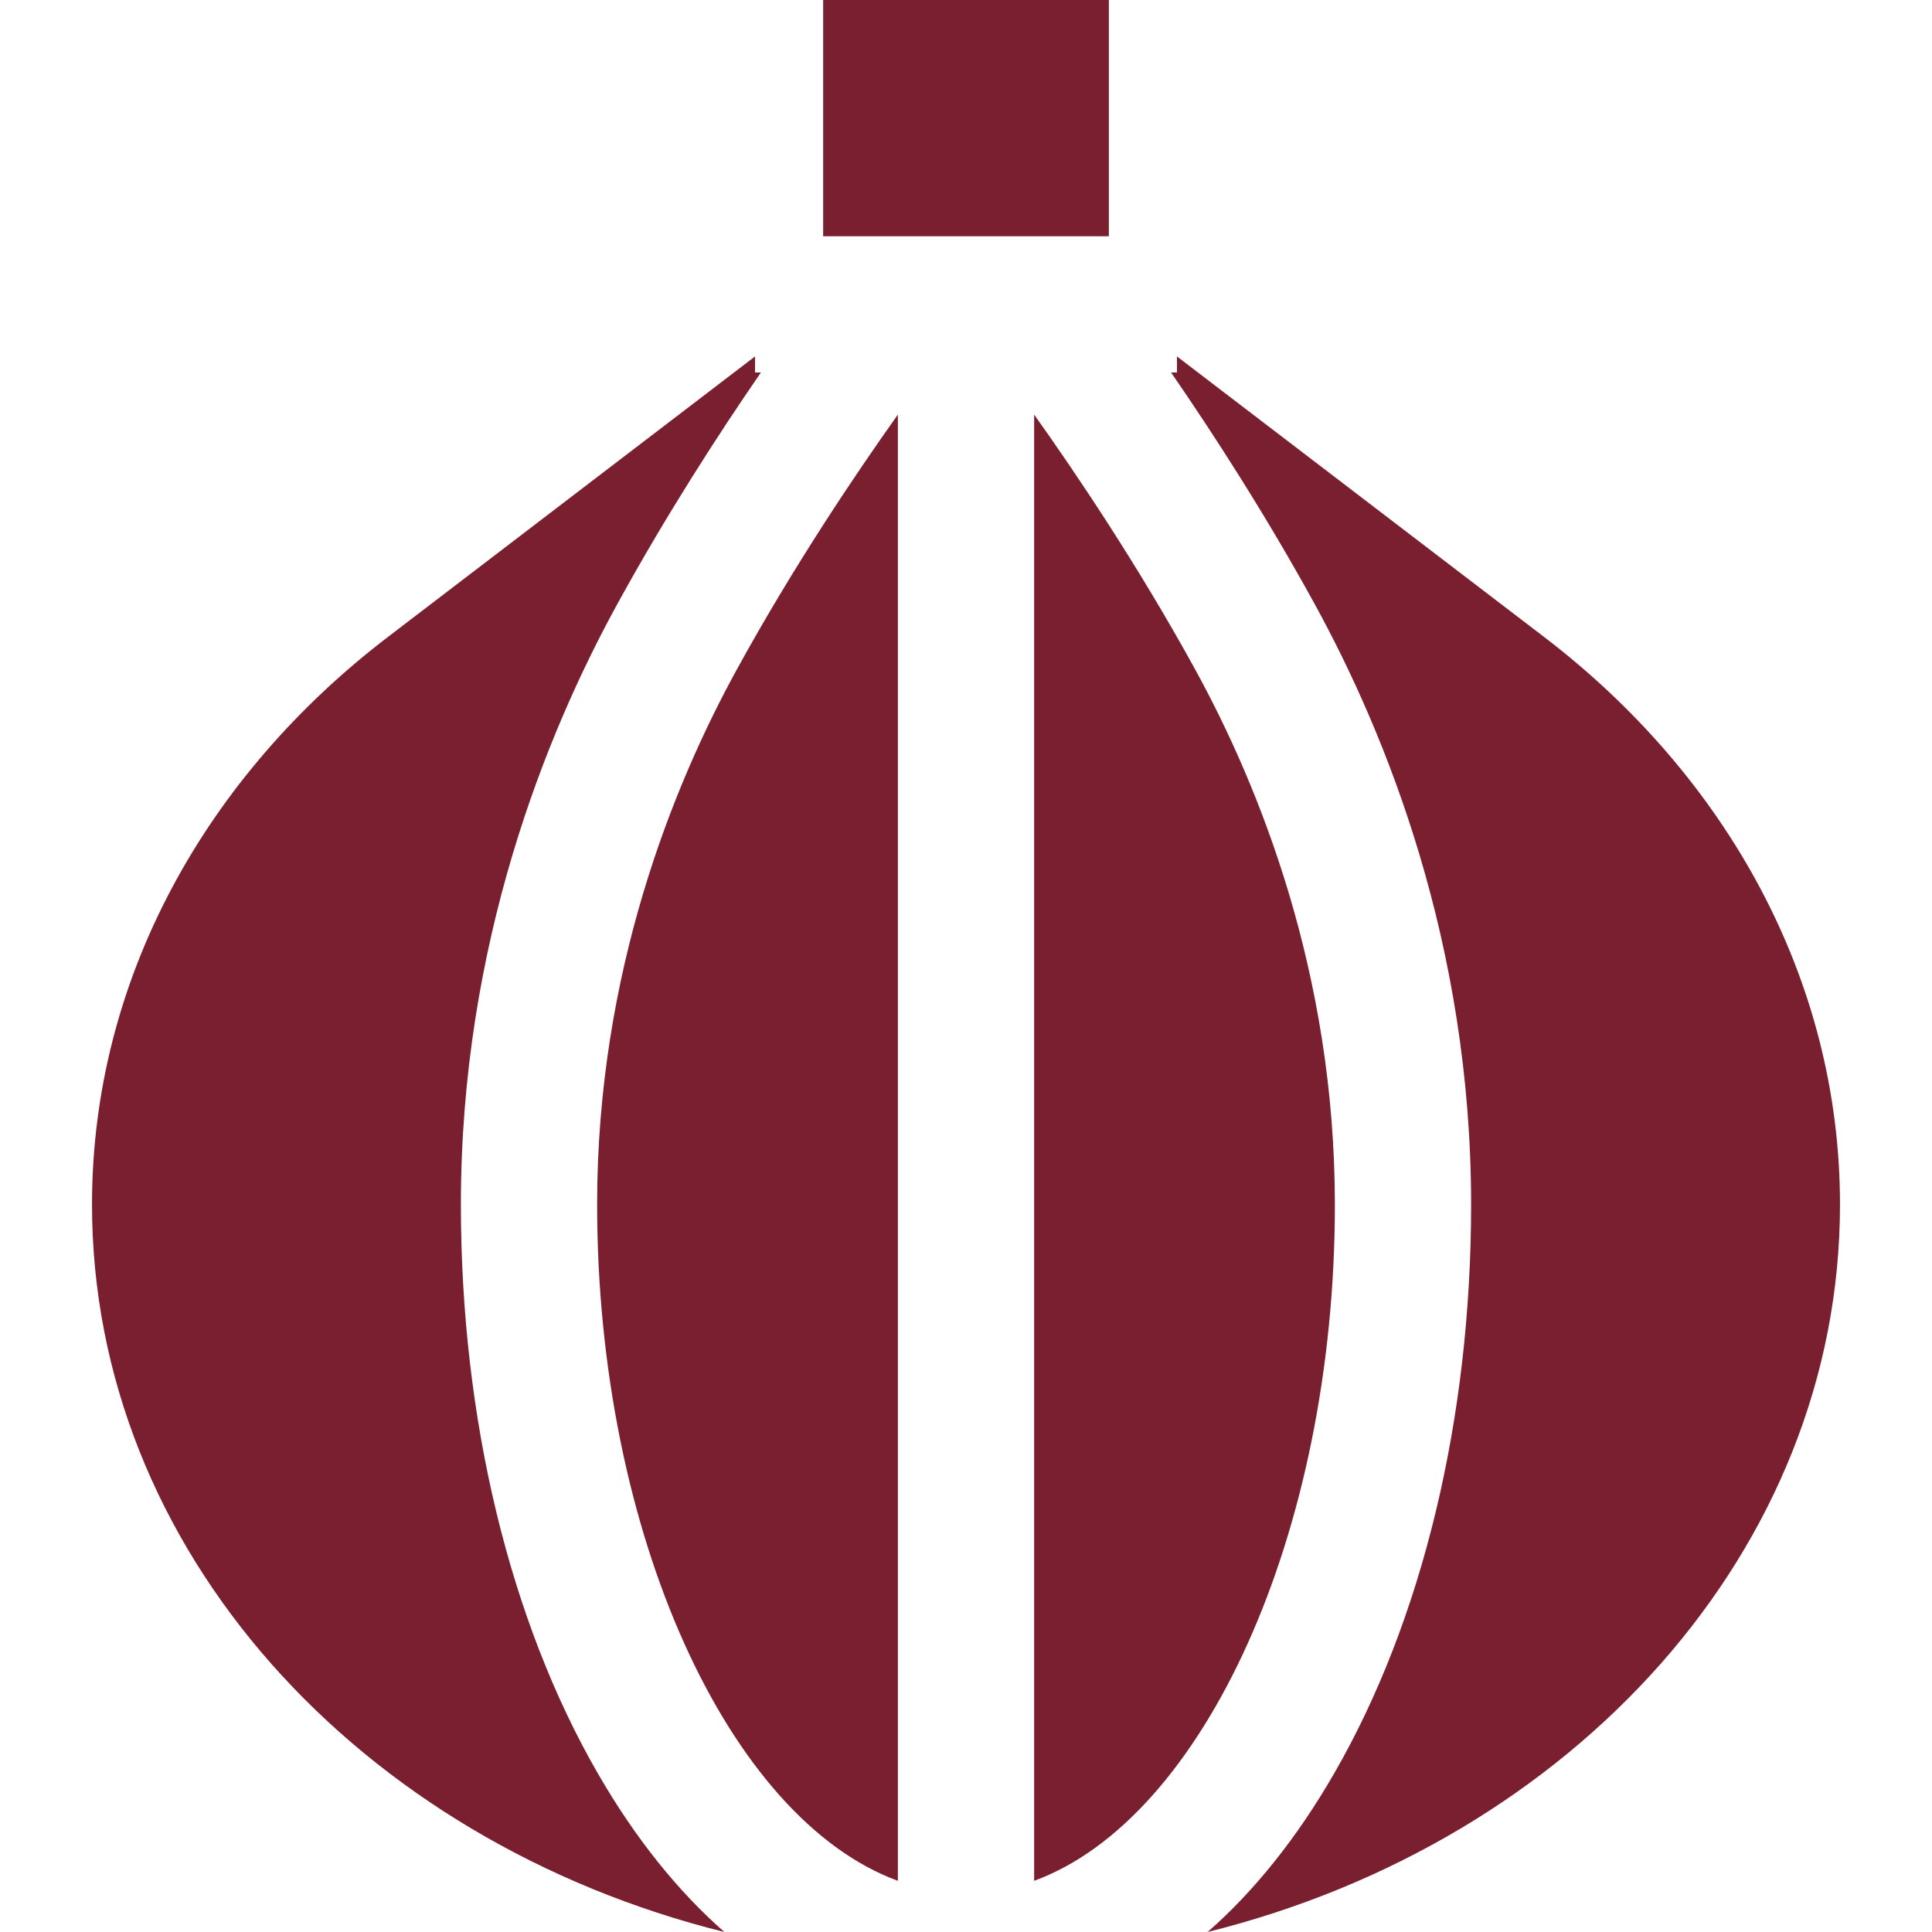 <?xml version="1.0" encoding="iso-8859-1"?>
<!-- Generator: Adobe Illustrator 19.0.0, SVG Export Plug-In . SVG Version: 6.00 Build 0)  -->
<svg xmlns="http://www.w3.org/2000/svg" xmlns:xlink="http://www.w3.org/1999/xlink" version="1.1" id="Layer_1" x="0px" y="0px" viewBox="0 0 425.41 425.41" style="enable-background:new 0 0 425.41 425.41;" xml:space="preserve" width="512px" height="512px">
<g>
	<rect x="181.251" width="62.909" height="52.023" fill="#7a1f2f"/>
	<path d="M263.185,147.443c-12.505-22.789-26.2-43.124-35.479-56.163v322.859c37.156-13.57,66.222-76.253,66.222-148.913   C293.927,214.181,277.21,173,263.185,147.443z" fill="#7a1f2f"/>
	<path d="M131.483,265.226c0,72.66,29.066,135.343,66.222,148.913V91.287c-9.291,13.059-23.002,33.417-35.479,56.156   C148.201,173,131.483,214.181,131.483,265.226z" fill="#7a1f2f"/>
	<path d="M131.676,390.559c-19.47-33.719-30.193-78.23-30.193-125.333c0-57.401,18.73-103.582,34.442-132.215   c10.864-19.797,22.423-37.638,31.62-50.988h-1.294v-3.538c-22.39,17.108-63.745,48.708-80.806,61.742   c-39.971,30.537-65.185,75.213-65.185,124.998c0,76.05,58.835,140.197,139.24,160.185   C149.245,416.427,139.864,404.74,131.676,390.559z" fill="#7a1f2f"/>
	<path d="M339.965,140.227c-17.061-13.034-58.416-44.634-80.806-61.742v3.538h-1.294c9.197,13.349,20.757,31.191,31.62,50.988   c15.712,28.633,34.442,74.813,34.442,132.214c0,47.104-10.723,91.614-30.193,125.333c-8.188,14.181-17.569,25.868-27.824,34.851   c80.405-19.988,139.24-84.135,139.24-160.185C405.15,215.44,379.936,170.765,339.965,140.227z" fill="#7a1f2f"/>
</g>
<g>
</g>
<g>
</g>
<g>
</g>
<g>
</g>
<g>
</g>
<g>
</g>
<g>
</g>
<g>
</g>
<g>
</g>
<g>
</g>
<g>
</g>
<g>
</g>
<g>
</g>
<g>
</g>
<g>
</g>
</svg>
